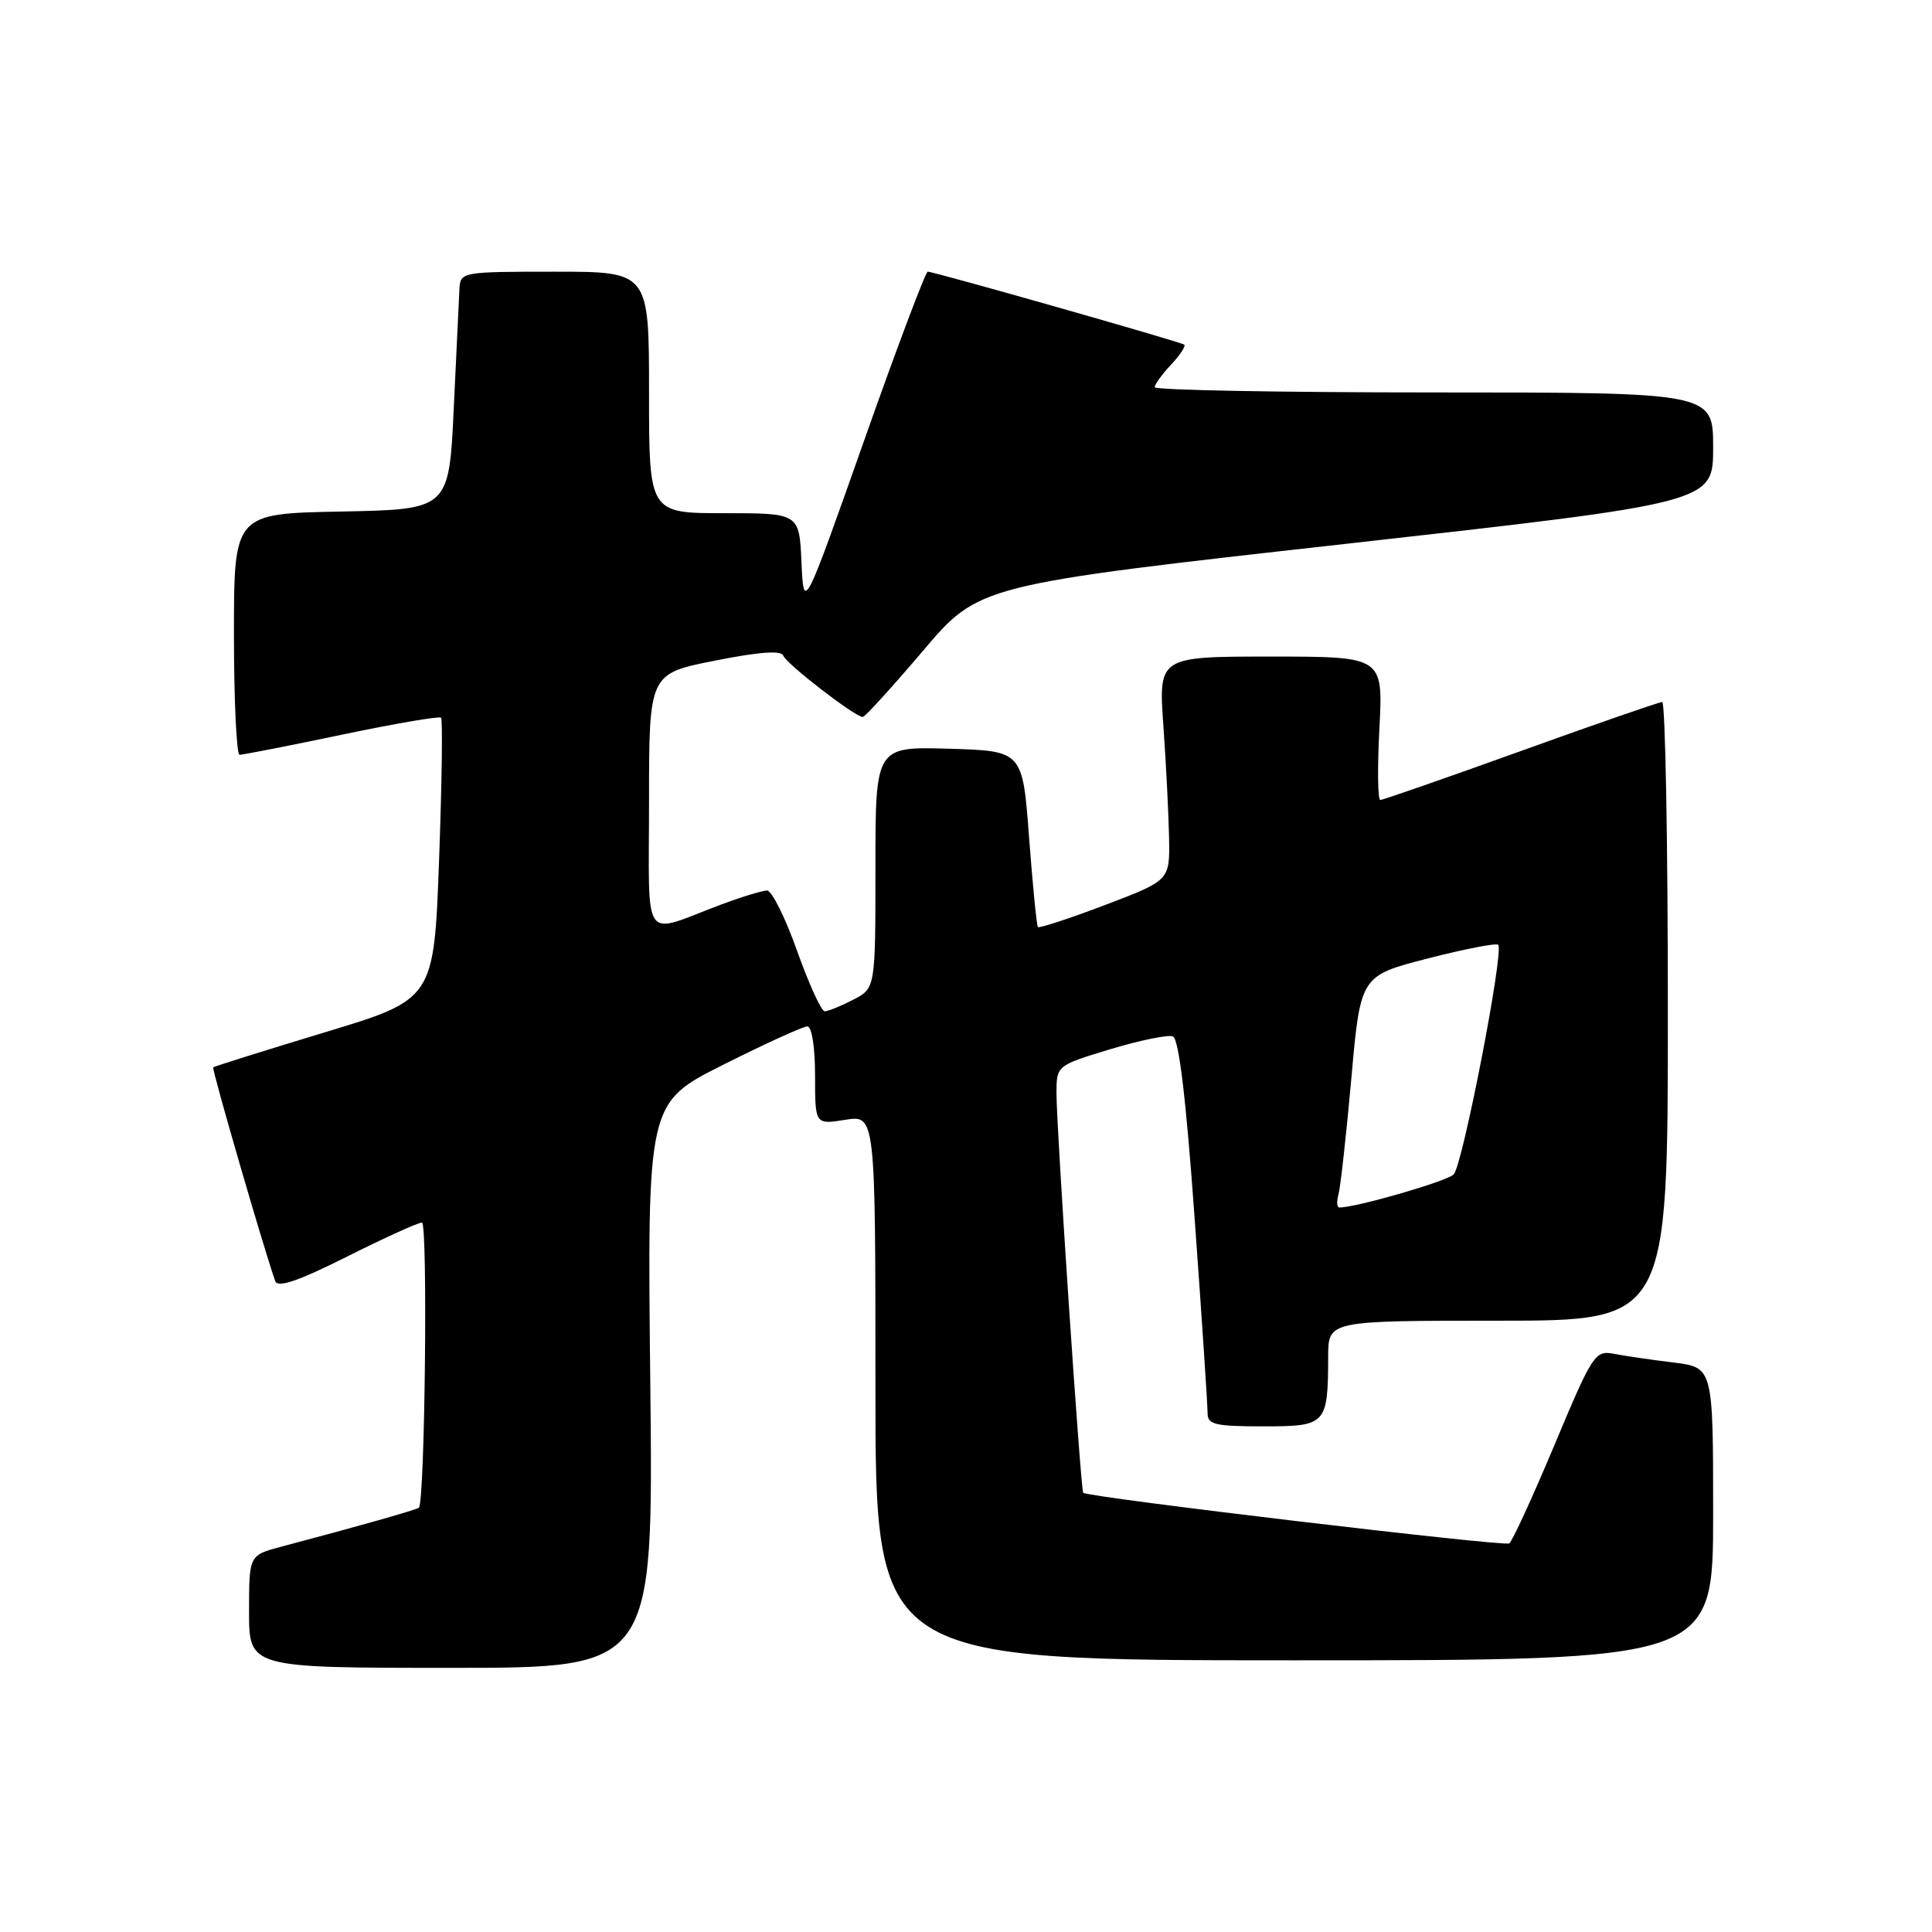 <?xml version="1.0" encoding="UTF-8" standalone="no"?>
<!DOCTYPE svg PUBLIC "-//W3C//DTD SVG 1.1//EN" "http://www.w3.org/Graphics/SVG/1.1/DTD/svg11.dtd" >
<svg xmlns="http://www.w3.org/2000/svg" xmlns:xlink="http://www.w3.org/1999/xlink" version="1.1" viewBox="0 0 256 256">
 <g >
 <path fill="currentColor"
d=" M 86.17 183.57 C 85.76 146.14 85.76 146.14 95.86 141.07 C 101.42 138.28 106.42 136.00 106.98 136.00 C 107.57 136.00 108.00 138.76 108.00 142.51 C 108.00 149.02 108.00 149.02 112.00 148.38 C 116.00 147.74 116.00 147.74 116.00 183.87 C 116.00 220.00 116.00 220.00 171.50 220.00 C 227.00 220.00 227.00 220.00 227.00 200.59 C 227.00 181.19 227.00 181.19 221.75 180.54 C 218.86 180.19 215.32 179.67 213.87 179.39 C 211.35 178.91 211.03 179.40 205.97 191.48 C 203.06 198.41 200.37 204.27 199.98 204.51 C 199.27 204.95 143.99 198.38 143.53 197.80 C 143.19 197.38 139.97 149.30 139.99 144.85 C 140.00 141.19 140.00 141.19 147.11 139.03 C 151.03 137.85 154.76 137.08 155.41 137.33 C 156.21 137.64 157.16 145.56 158.31 161.64 C 159.26 174.76 160.02 186.29 160.01 187.25 C 160.00 188.76 161.01 189.00 167.38 189.00 C 175.76 189.00 175.96 188.79 175.99 179.75 C 176.00 175.00 176.00 175.00 198.50 175.00 C 221.00 175.00 221.00 175.00 221.00 134.00 C 221.00 111.45 220.66 93.01 220.25 93.02 C 219.84 93.03 211.40 95.95 201.51 99.52 C 191.62 103.08 183.24 106.00 182.90 106.00 C 182.56 106.00 182.50 101.72 182.78 96.50 C 183.27 87.00 183.27 87.00 168.39 87.00 C 153.50 87.00 153.50 87.00 154.16 96.25 C 154.52 101.34 154.85 108.01 154.91 111.08 C 155.00 116.66 155.00 116.66 146.42 119.92 C 141.70 121.71 137.70 123.02 137.53 122.84 C 137.36 122.65 136.84 117.33 136.36 111.00 C 135.50 99.50 135.50 99.50 125.75 99.21 C 116.00 98.93 116.00 98.93 116.00 114.94 C 116.00 130.95 116.00 130.95 113.05 132.47 C 111.43 133.31 109.73 134.00 109.28 134.00 C 108.83 134.00 107.19 130.40 105.62 126.00 C 104.06 121.60 102.27 118.00 101.64 118.00 C 101.01 118.00 98.25 118.85 95.50 119.88 C 84.89 123.86 86.00 125.46 86.00 106.20 C 86.00 89.27 86.00 89.27 94.72 87.54 C 100.61 86.37 103.55 86.16 103.79 86.87 C 104.15 87.94 113.29 95.00 114.32 95.00 C 114.62 95.00 118.20 91.06 122.29 86.25 C 129.71 77.50 129.71 77.50 178.36 72.06 C 227.00 66.61 227.00 66.61 227.00 59.31 C 227.00 52.00 227.00 52.00 190.00 52.00 C 169.65 52.00 153.00 51.69 153.00 51.31 C 153.00 50.94 153.98 49.59 155.17 48.32 C 156.36 47.05 157.15 45.86 156.92 45.67 C 156.46 45.30 123.77 36.00 122.93 36.00 C 122.64 36.00 118.82 46.13 114.45 58.52 C 106.50 81.03 106.50 81.03 106.20 74.52 C 105.91 68.00 105.91 68.00 95.95 68.00 C 86.00 68.00 86.00 68.00 86.00 52.00 C 86.00 36.00 86.00 36.00 73.50 36.00 C 61.24 36.00 61.00 36.04 60.88 38.25 C 60.82 39.49 60.48 46.58 60.13 54.00 C 59.50 67.50 59.50 67.50 45.25 67.78 C 31.00 68.05 31.00 68.05 31.00 84.03 C 31.00 92.81 31.34 100.01 31.75 100.01 C 32.16 100.02 38.24 98.83 45.26 97.36 C 52.27 95.89 58.21 94.87 58.44 95.10 C 58.67 95.34 58.55 103.83 58.18 113.97 C 57.50 132.42 57.50 132.42 43.00 136.80 C 35.02 139.22 28.39 141.30 28.25 141.43 C 28.03 141.63 35.19 166.28 36.48 169.77 C 36.82 170.67 39.58 169.72 45.96 166.52 C 50.91 164.03 55.39 162.00 55.91 162.00 C 56.70 162.00 56.31 198.79 55.51 199.77 C 55.30 200.03 47.49 202.24 37.25 204.95 C 33.00 206.08 33.00 206.08 33.00 213.54 C 33.00 221.00 33.00 221.00 59.79 221.00 C 86.57 221.00 86.57 221.00 86.17 183.57 Z  M 177.36 158.25 C 177.62 157.29 178.39 150.38 179.06 142.90 C 180.27 129.30 180.27 129.30 189.16 127.01 C 194.05 125.75 198.26 124.93 198.52 125.19 C 199.32 125.99 193.80 154.43 192.62 155.62 C 191.71 156.53 179.71 160.00 177.48 160.00 C 177.14 160.00 177.09 159.21 177.36 158.25 Z "/>
</g>
</svg>
